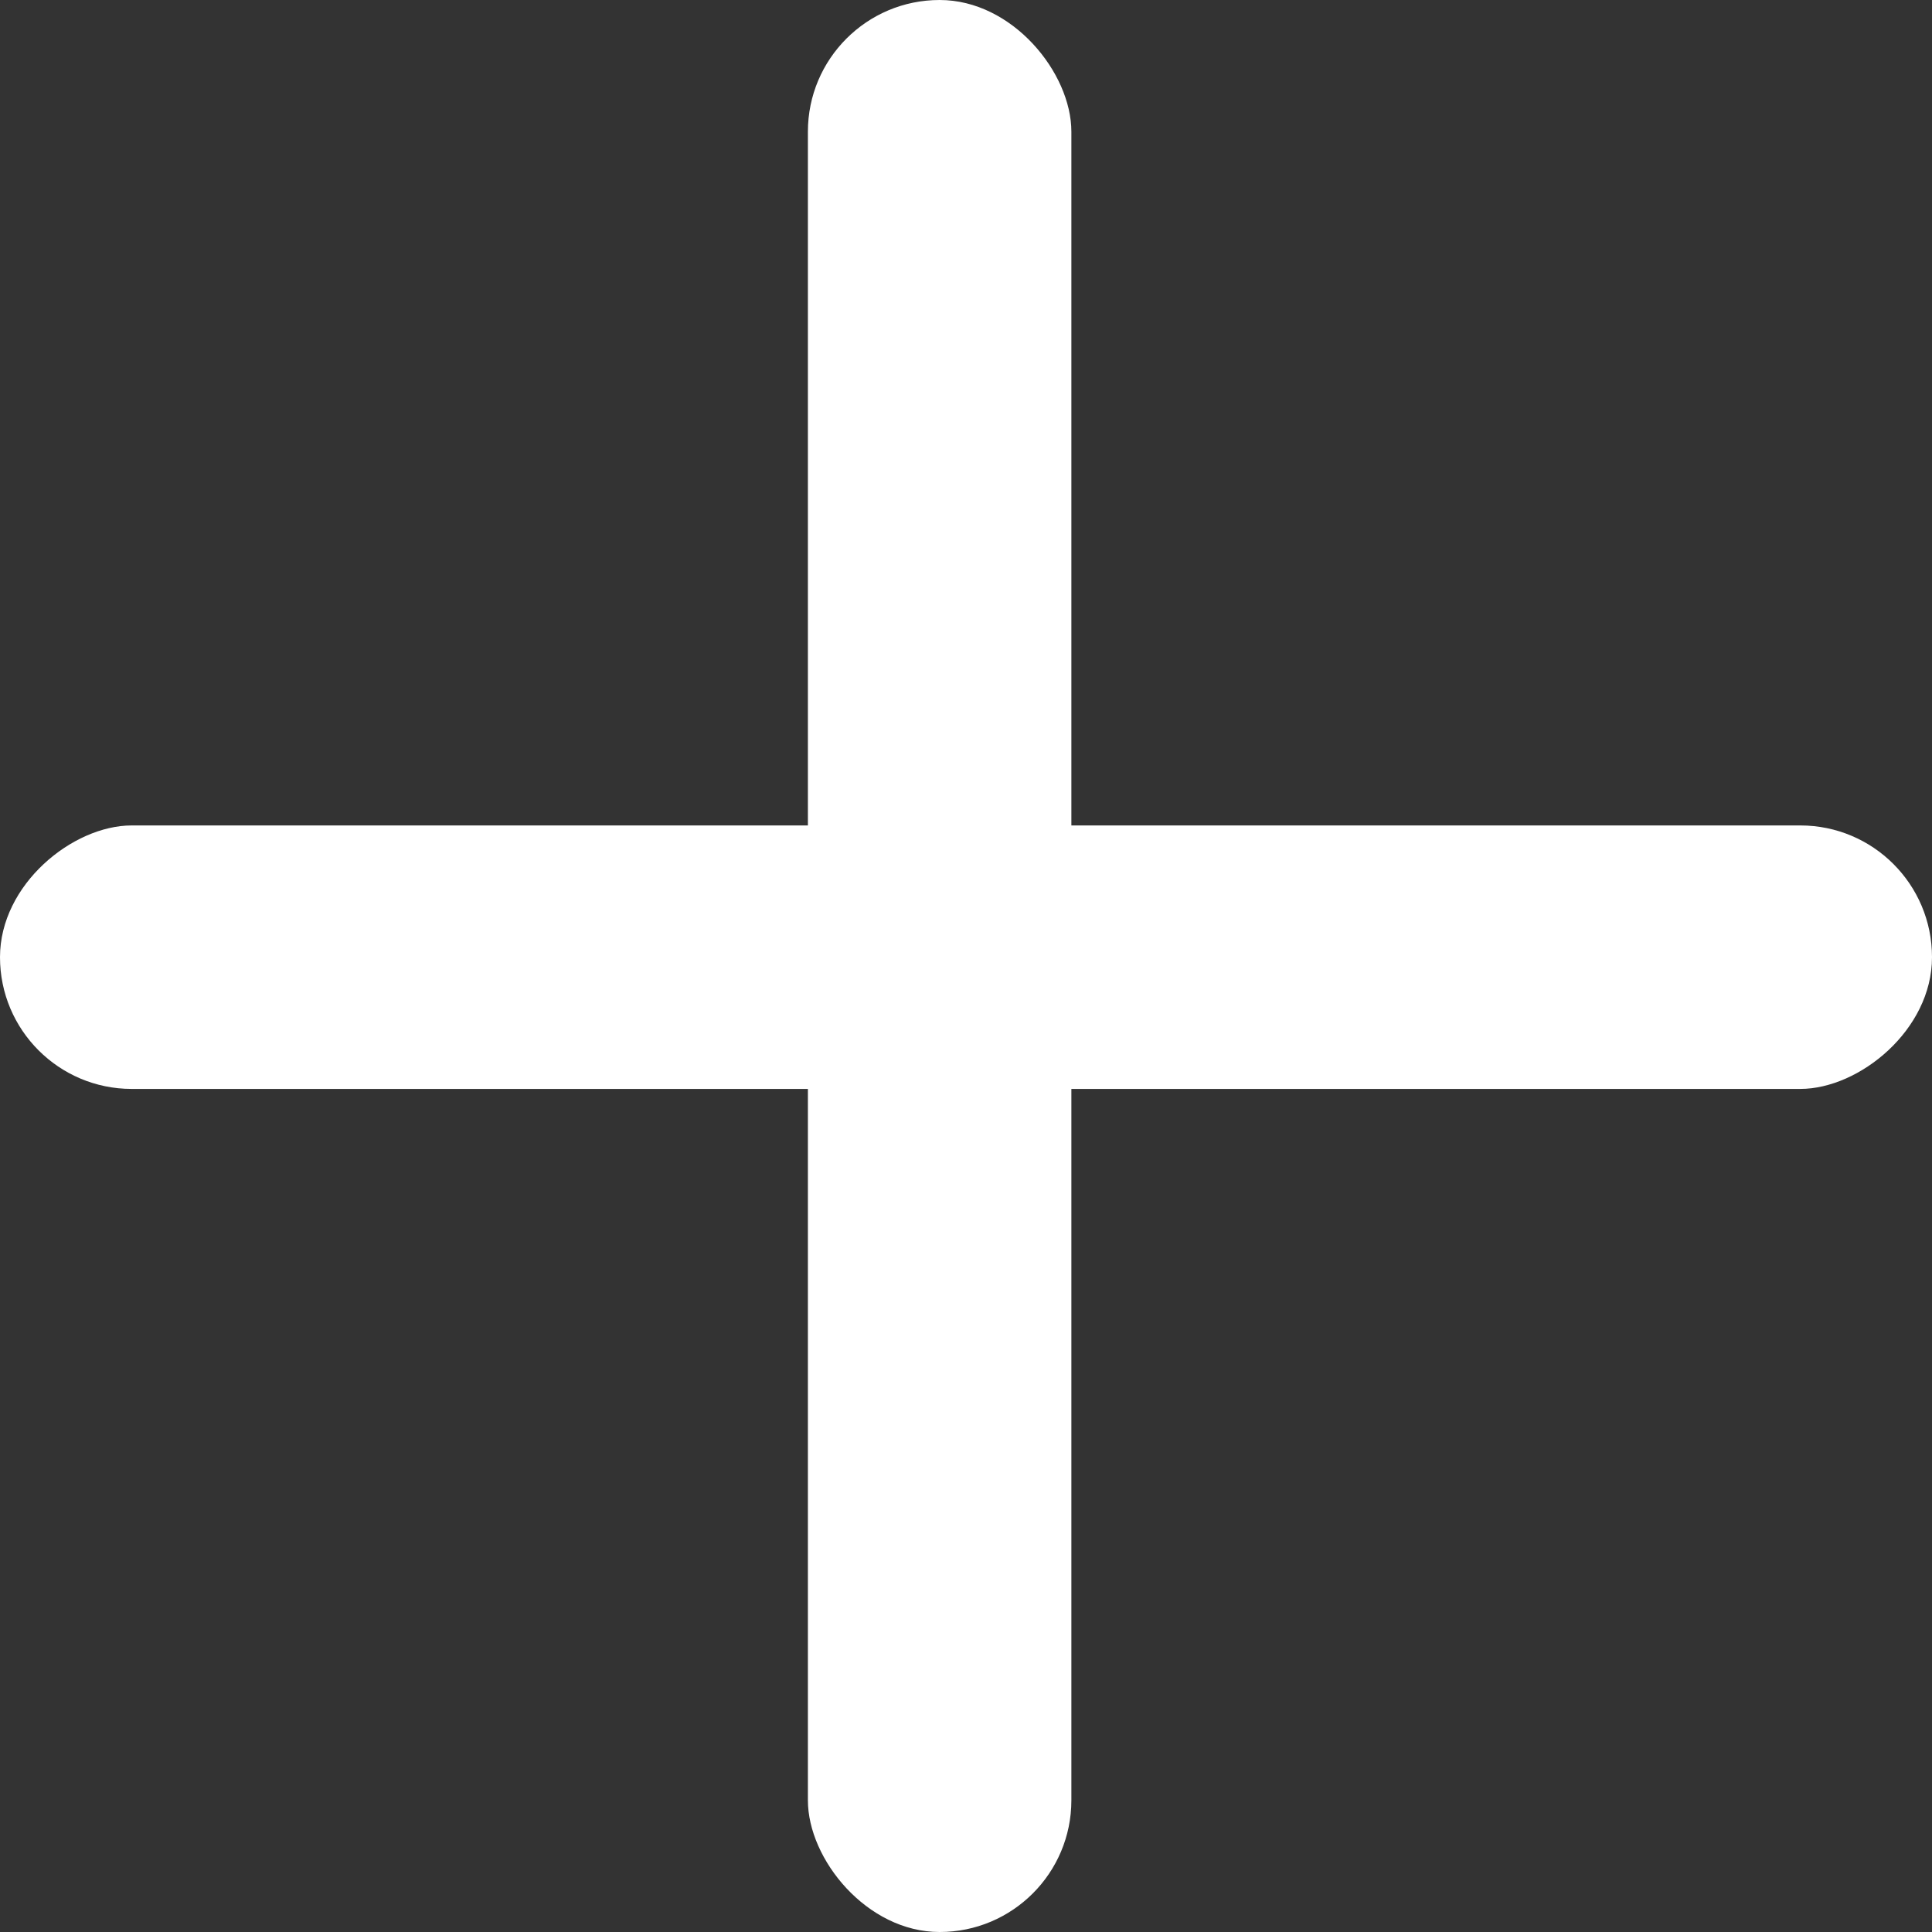 <svg width="24" height="24" viewBox="0 0 24 24" fill="none" xmlns="http://www.w3.org/2000/svg">
<rect x="0" y="0" width="24" height="24" fill="#333333" stroke="none"/>
<rect x="10.036" width="3.273" height="24" rx="1.636" fill="white"/>
<rect y="13.527" width="3.273" height="24" rx="1.636" transform="rotate(-90 0 13.527)" fill="white"/>
</svg>
